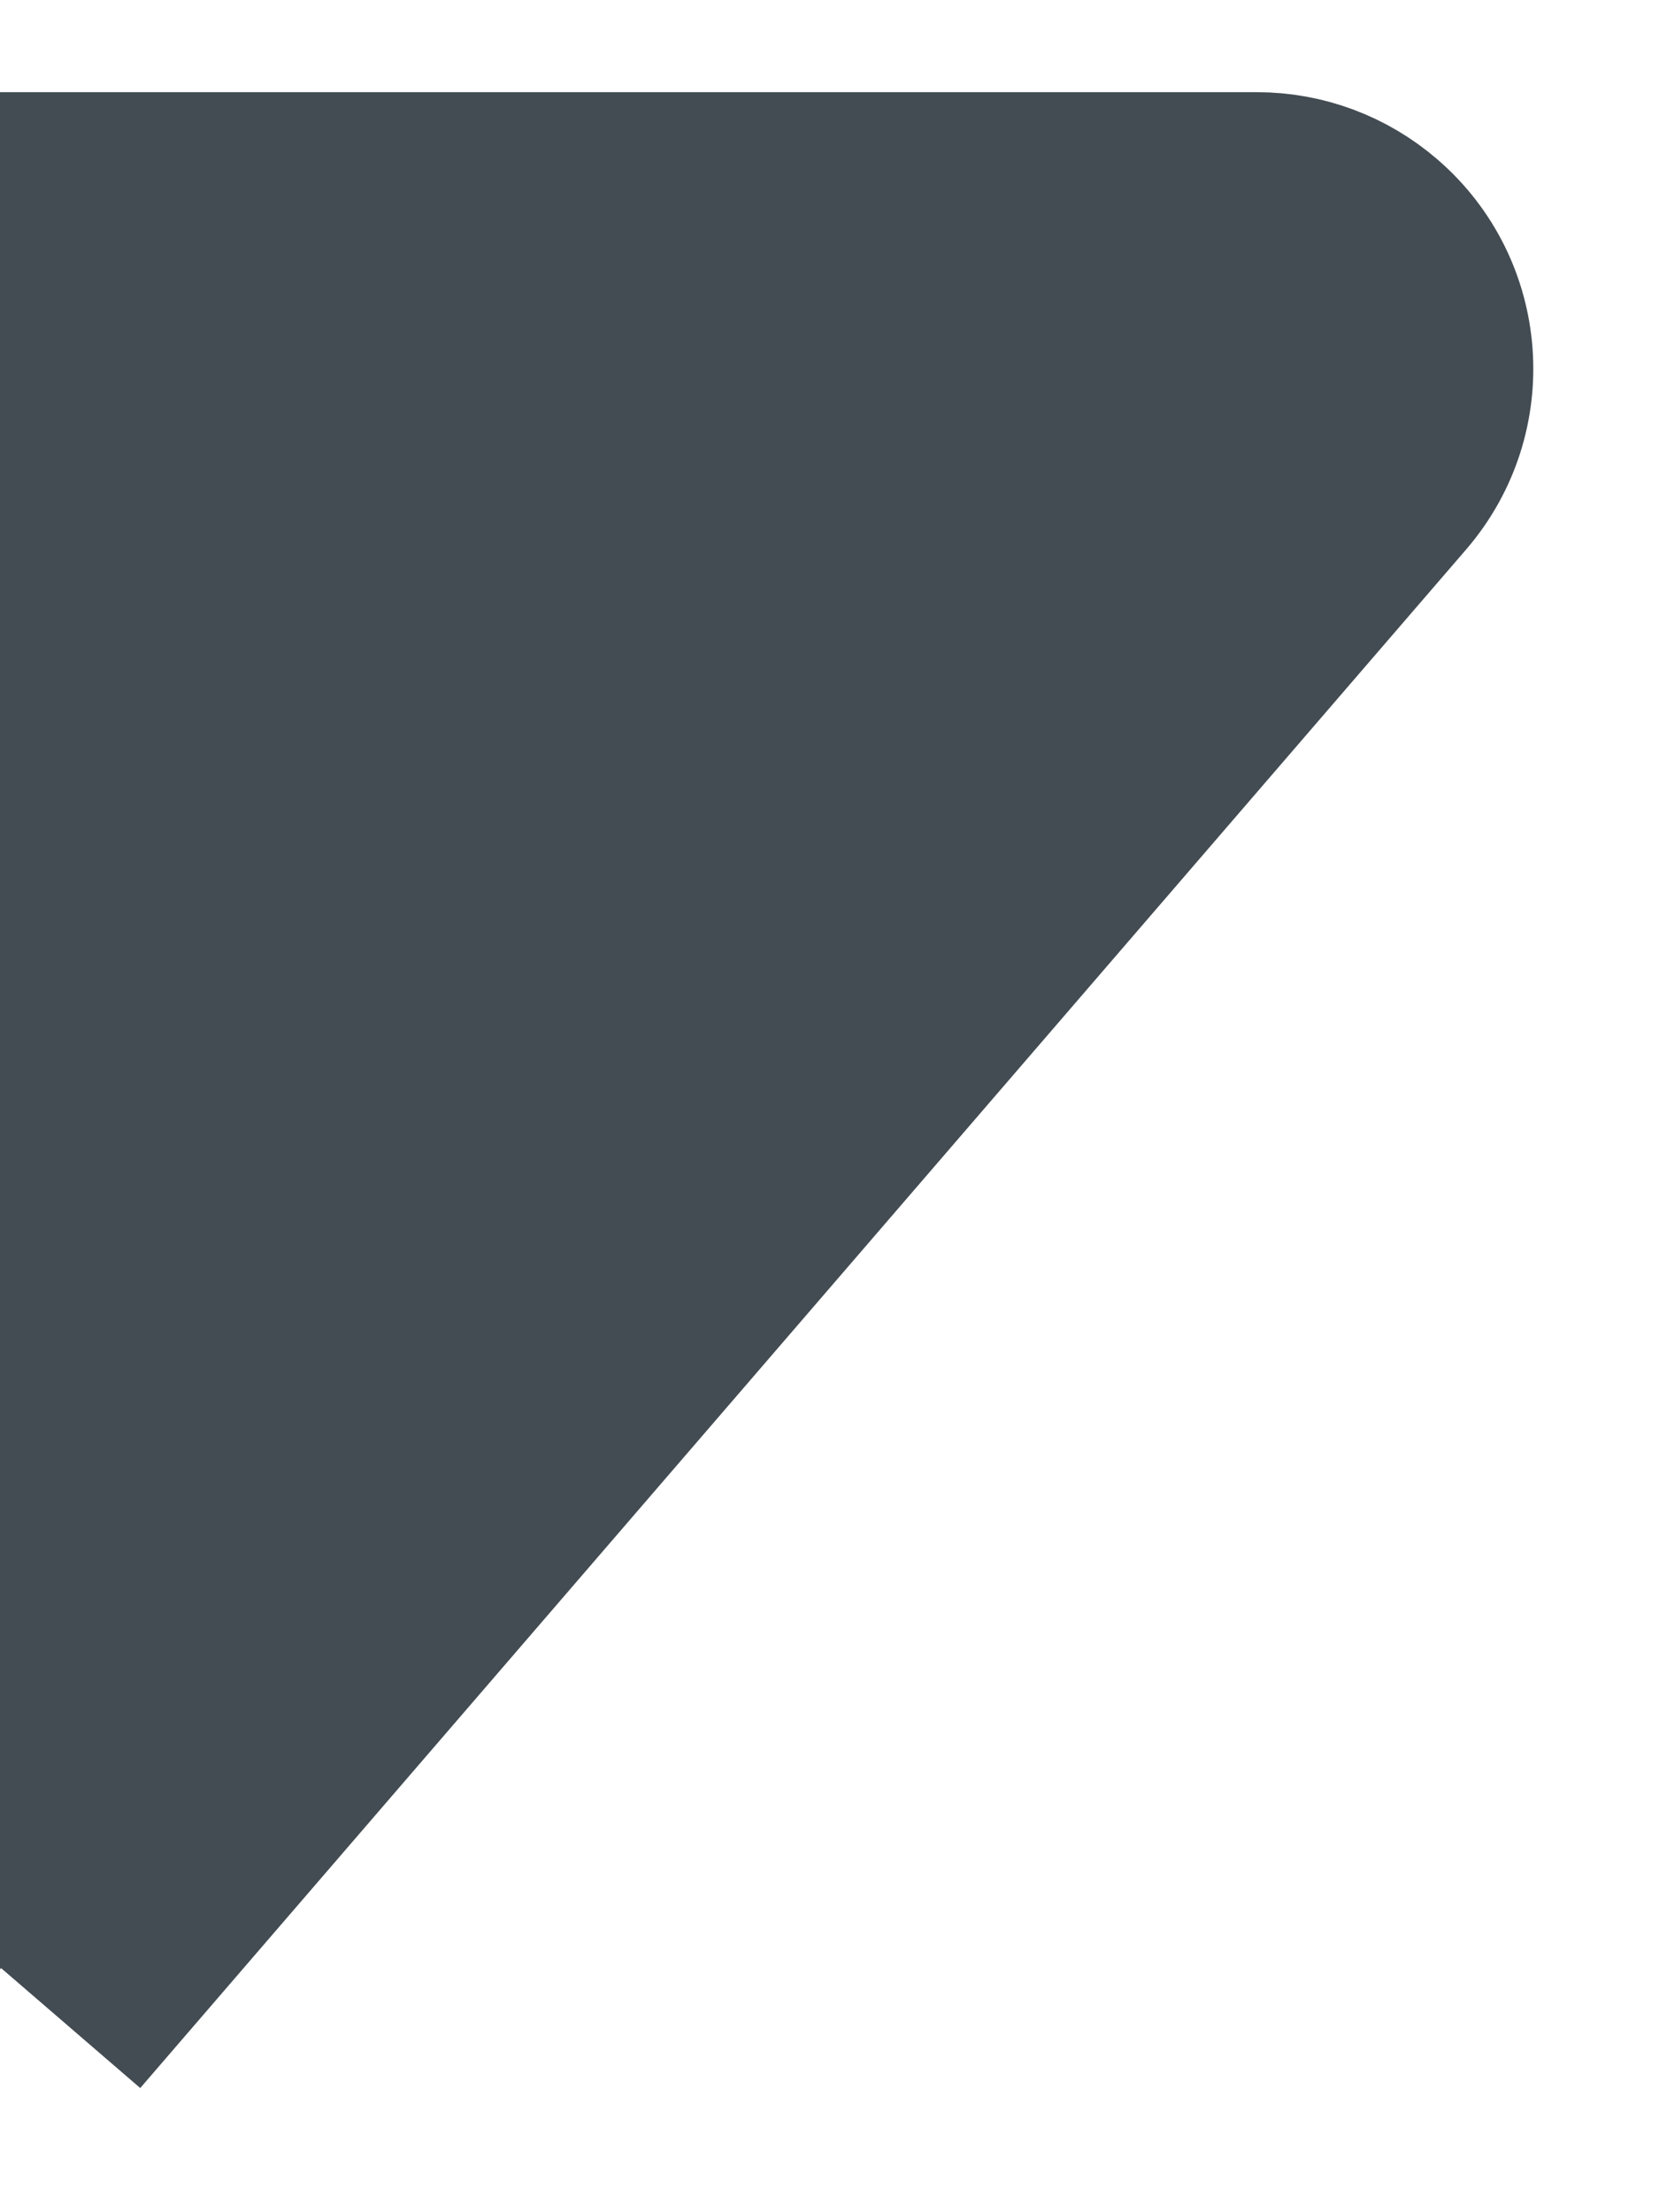 <svg xmlns="http://www.w3.org/2000/svg" width="9" height="12" viewBox="0 0 9 12">
    <g fill="none" fill-rule="evenodd">
        <g>
            <g>
                <g>
                    <g>
                        <g>
                            <path fill="#434C53" d="M1.68 1.563L9.682 9H0V2.295c0-.552.448-1 1-1 .253 0 .496.096.68.268z" transform="translate(-302, -220) translate(16, 128) translate(60, 76) translate(230.5, 22) rotate(90) translate(-230.5, -22) translate(224.5, 17.5) translate(1, 0)"/>
                            <path stroke="#434C53" d="M10 8.618L1.653 1.424c-.419-.36-1.05-.313-1.41.105-.157.182-.243.413-.243.653V9h0" transform="translate(-302, -220) translate(16, 128) translate(60, 76) translate(230.5, 22) rotate(90) translate(-230.5, -22) translate(224.5, 17.5) translate(1, 0)"/>
                        </g>
                    </g>
                </g>
            </g>
        </g>
    </g>
</svg>
